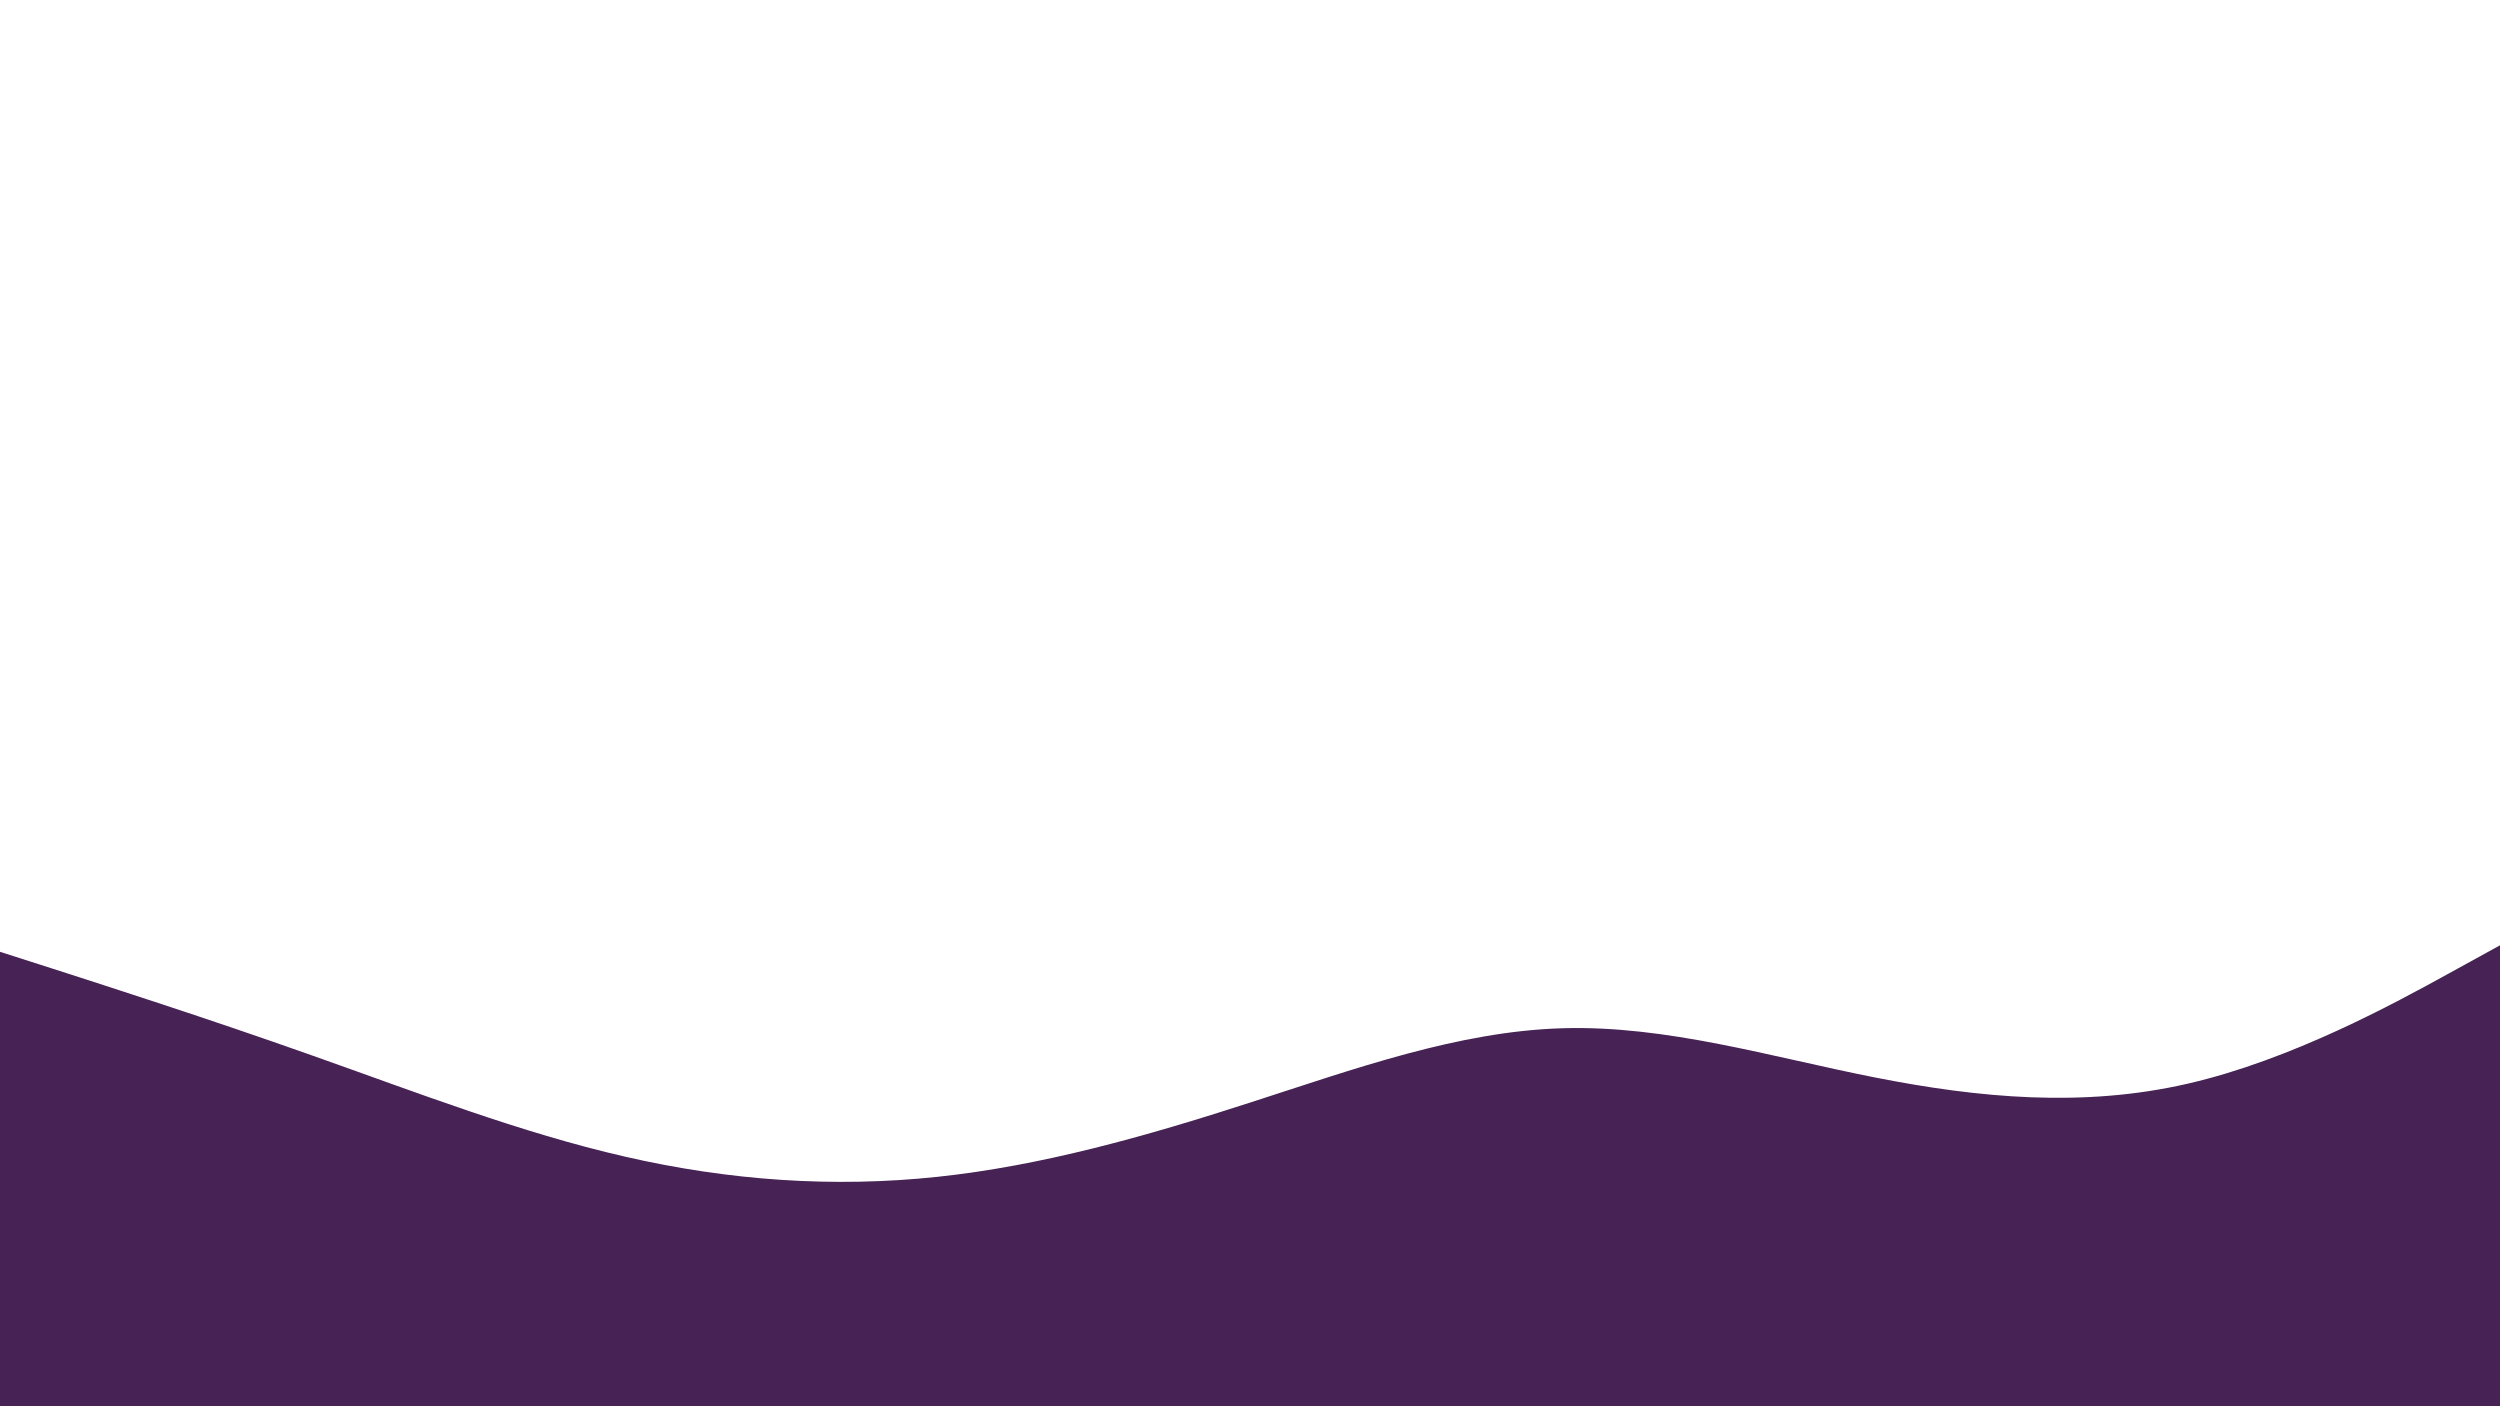 <svg id="visual" viewBox="0 0 1920 1080" width="1920" height="1080" xmlns="http://www.w3.org/2000/svg" xmlns:xlink="http://www.w3.org/1999/xlink" version="1.1"><path d="M0 731L40 743.8C80 756.7 160 782.3 240 810.7C320 839 400 870 480 888.3C560 906.7 640 912.3 720 903.8C800 895.3 880 872.7 960 846.8C1040 821 1120 792 1200 789.7C1280 787.3 1360 811.7 1440 827.5C1520 843.3 1600 850.7 1680 832.3C1760 814 1840 770 1880 748L1920 726L1920 1081L1880 1081C1840 1081 1760 1081 1680 1081C1600 1081 1520 1081 1440 1081C1360 1081 1280 1081 1200 1081C1120 1081 1040 1081 960 1081C880 1081 800 1081 720 1081C640 1081 560 1081 480 1081C400 1081 320 1081 240 1081C160 1081 80 1081 40 1081L0 1081Z" fill="#462255" stroke-linecap="round" stroke-linejoin="miter"></path></svg>